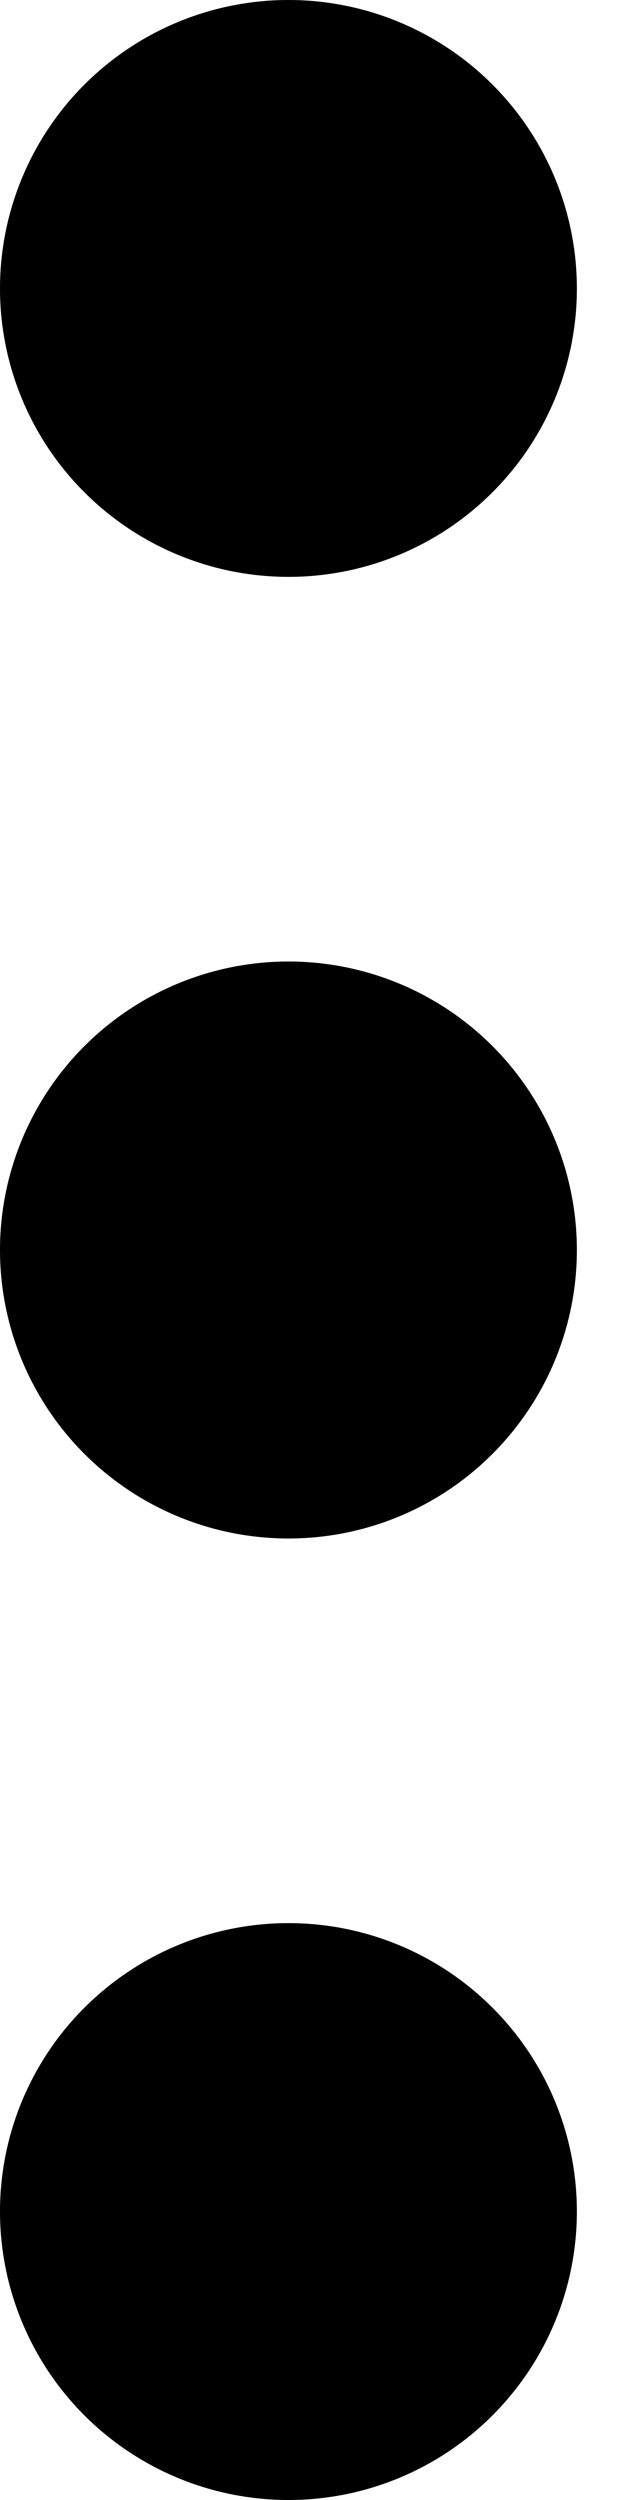 <svg width="5" height="20" viewBox="0 0 5 20" fill="none" xmlns="http://www.w3.org/2000/svg">
<path d="M4.615 17.692C4.615 18.304 4.372 18.891 3.939 19.324C3.507 19.757 2.92 20 2.308 20C1.696 20 1.109 19.757 0.676 19.324C0.243 18.891 0 18.304 0 17.692C0 17.08 0.243 16.493 0.676 16.061C1.109 15.628 1.696 15.385 2.308 15.385C2.92 15.385 3.507 15.628 3.939 16.061C4.372 16.493 4.615 17.08 4.615 17.692ZM4.615 10C4.615 10.612 4.372 11.199 3.939 11.632C3.507 12.065 2.92 12.308 2.308 12.308C1.696 12.308 1.109 12.065 0.676 11.632C0.243 11.199 0 10.612 0 10C0 9.388 0.243 8.801 0.676 8.368C1.109 7.935 1.696 7.692 2.308 7.692C2.92 7.692 3.507 7.935 3.939 8.368C4.372 8.801 4.615 9.388 4.615 10V10ZM4.615 2.308C4.615 2.92 4.372 3.507 3.939 3.939C3.507 4.372 2.92 4.615 2.308 4.615C1.696 4.615 1.109 4.372 0.676 3.939C0.243 3.507 0 2.92 0 2.308C0 1.696 0.243 1.109 0.676 0.676C1.109 0.243 1.696 0 2.308 0C2.92 0 3.507 0.243 3.939 0.676C4.372 1.109 4.615 1.696 4.615 2.308V2.308Z" fill="black"/>
</svg>
